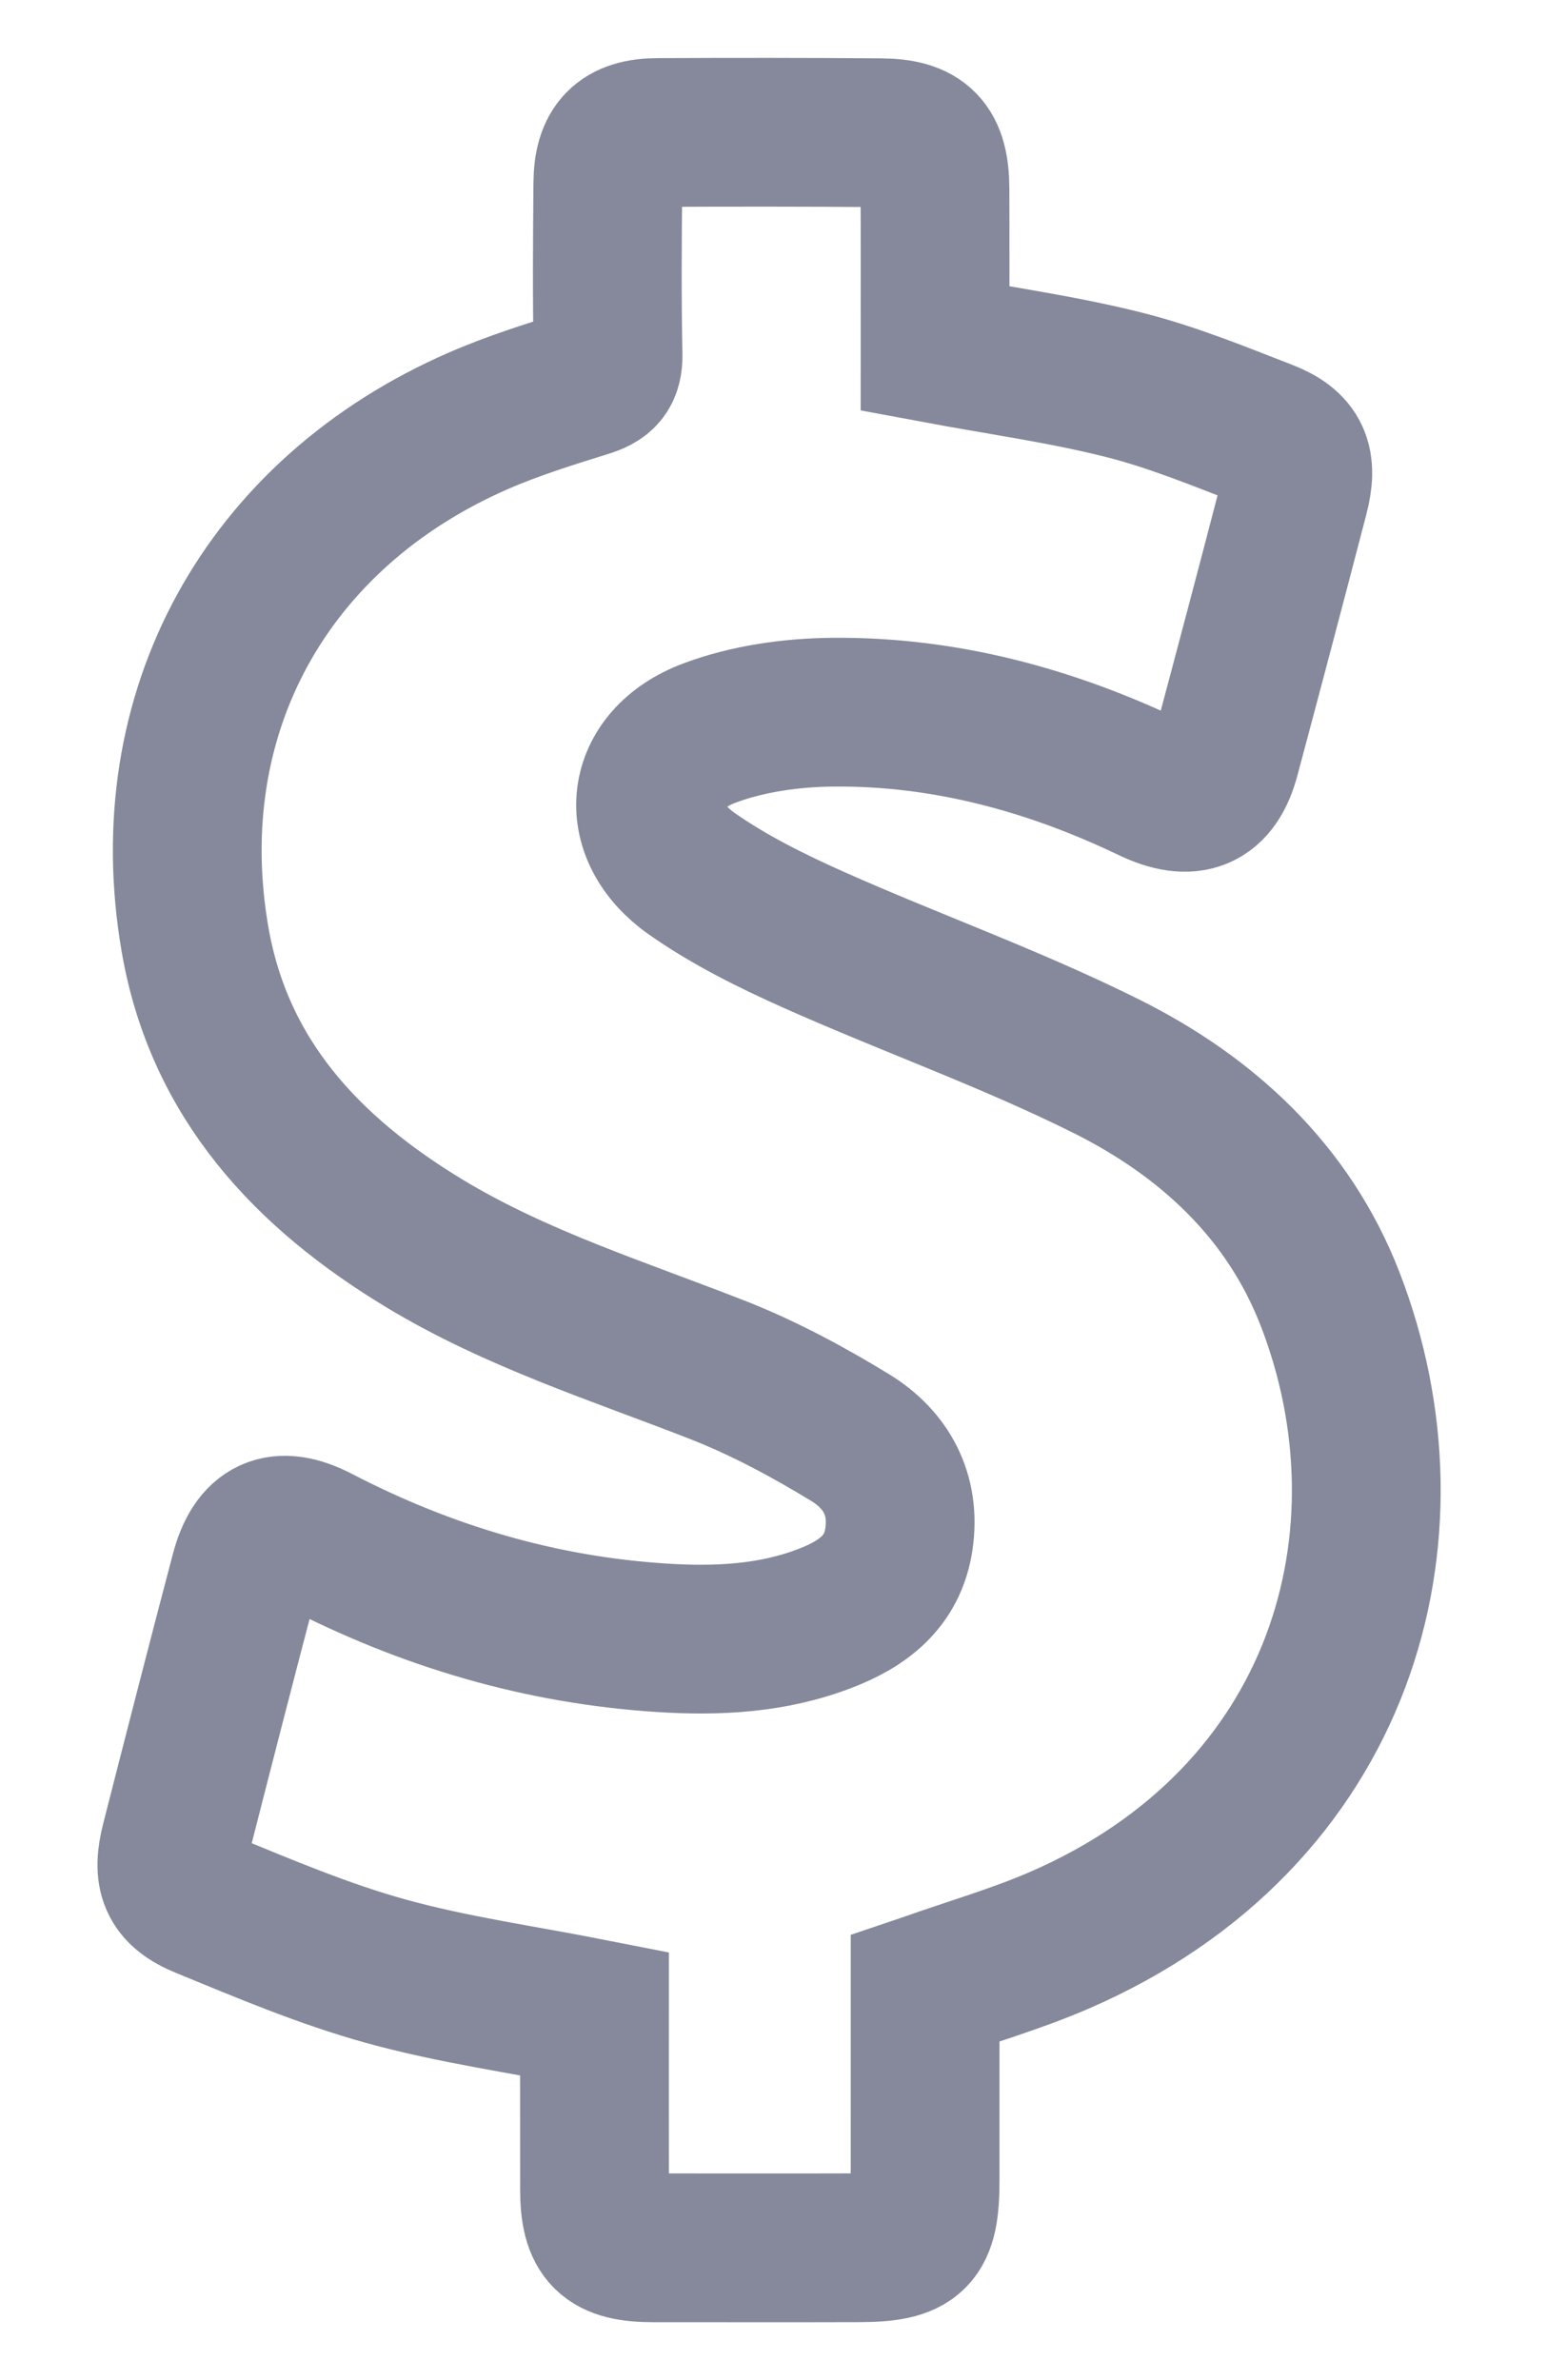<?xml version="1.0" encoding="UTF-8"?>
<svg class="ng-star-inserted" fill="none" _ngcontent-ivr-c847="" viewBox="0 0 13 20" xmlns="http://www.w3.org/2000/svg">
<path d="m7.774 16.707c0 0.532 3.9e-4 1.076-9e-5 1.62-4.3e-4 0.469-0.09 0.56-0.559 0.561-0.574 0.002-1.148 0-1.722 5e-4 -0.385 3e-4 -0.496-0.108-0.497-0.489-7.4e-4 -0.5-1.7e-4 -0.999-1.7e-4 -1.479-0.604-0.119-1.188-0.2-1.752-0.356-0.521-0.144-1.025-0.358-1.527-0.564-0.267-0.109-0.314-0.248-0.243-0.526 0.192-0.752 0.385-1.505 0.583-2.256 0.094-0.356 0.287-0.448 0.616-0.277 0.909 0.471 1.867 0.756 2.89 0.821 0.469 0.03 0.93 0.007 1.373-0.164 0.312-0.12 0.565-0.304 0.618-0.666 0.055-0.375-0.107-0.667-0.409-0.852-0.357-0.218-0.731-0.419-1.12-0.571-0.831-0.325-1.685-0.594-2.455-1.059-0.985-0.595-1.728-1.382-1.931-2.557-0.328-1.9 0.598-3.581 2.385-4.359 0.292-0.127 0.598-0.222 0.902-0.317 0.13-0.04 0.187-0.09 0.184-0.237-0.01-0.479-0.006-0.959-0.002-1.439 0.002-0.304 0.121-0.427 0.421-0.428 0.625-0.003 1.25-0.003 1.875 0.002 0.338 0.003 0.451 0.123 0.453 0.468 0.002 0.456 6.1e-4 0.913 6.1e-4 1.346 0.546 0.102 1.071 0.174 1.583 0.303 0.406 0.102 0.799 0.263 1.19 0.415 0.263 0.102 0.319 0.239 0.246 0.52-0.19 0.73-0.383 1.46-0.578 2.189-0.091 0.34-0.29 0.427-0.63 0.264-0.844-0.404-1.731-0.644-2.667-0.636-0.349 0.003-0.716 0.054-1.041 0.176-0.593 0.222-0.663 0.819-0.148 1.181 0.318 0.223 0.674 0.399 1.03 0.558 0.815 0.363 1.659 0.663 2.456 1.061 0.843 0.421 1.527 1.049 1.878 1.953 0.768 1.982 0.113 4.36-2.282 5.394-0.352 0.152-0.723 0.259-1.119 0.399z" clip-rule="evenodd" fill-rule="evenodd" stroke="#85899B" stroke-width="1.25" _ngcontent-ivr-c847=""/>
</svg>
